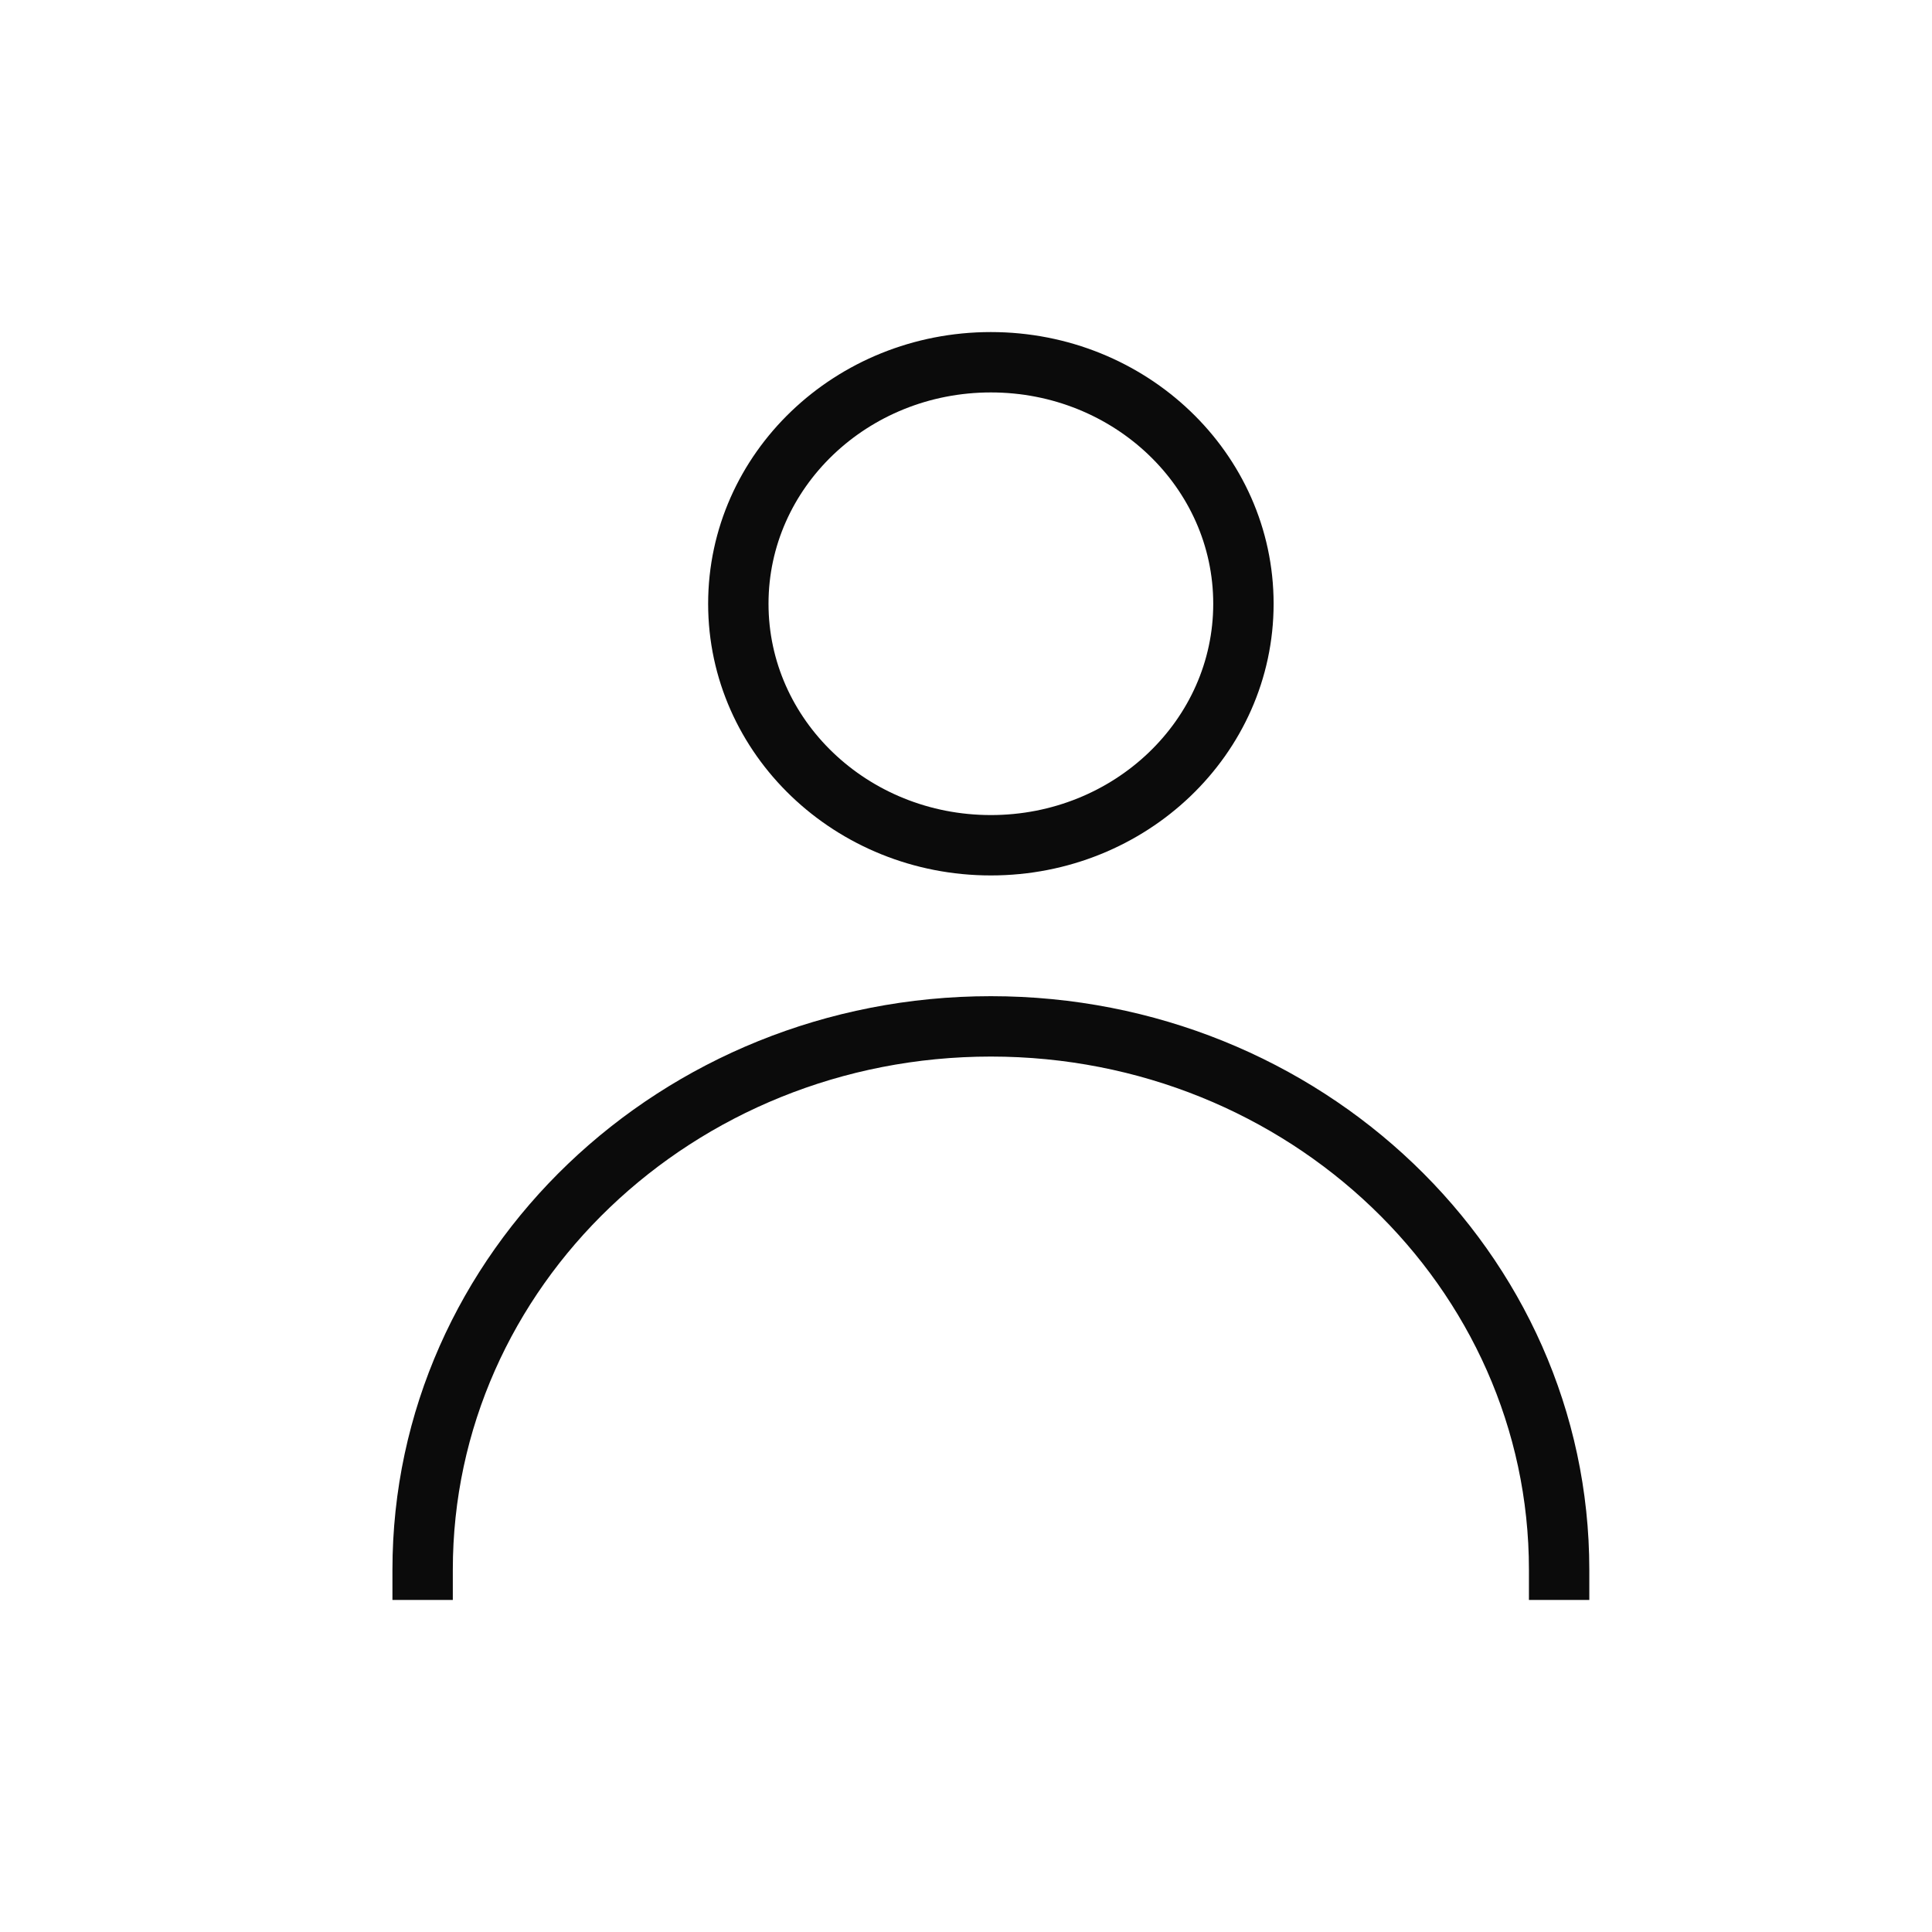 <svg width="32" height="32" viewBox="0 0 32 32" fill="none" xmlns="http://www.w3.org/2000/svg">
<path d="M16.412 14C18.722 14 20.595 12.209 20.595 10C20.595 7.791 18.722 6 16.412 6C14.101 6 12.229 7.791 12.229 10C12.229 12.209 14.101 14 16.412 14Z" stroke="#0B0B0B" stroke-linecap="round" stroke-linejoin="round"/>
<path d="M25.824 26C25.824 21.029 21.61 17 16.412 17C11.214 17 7 21.029 7 26" stroke="#0B0B0B" stroke-linecap="square" stroke-linejoin="round"/>
</svg>
